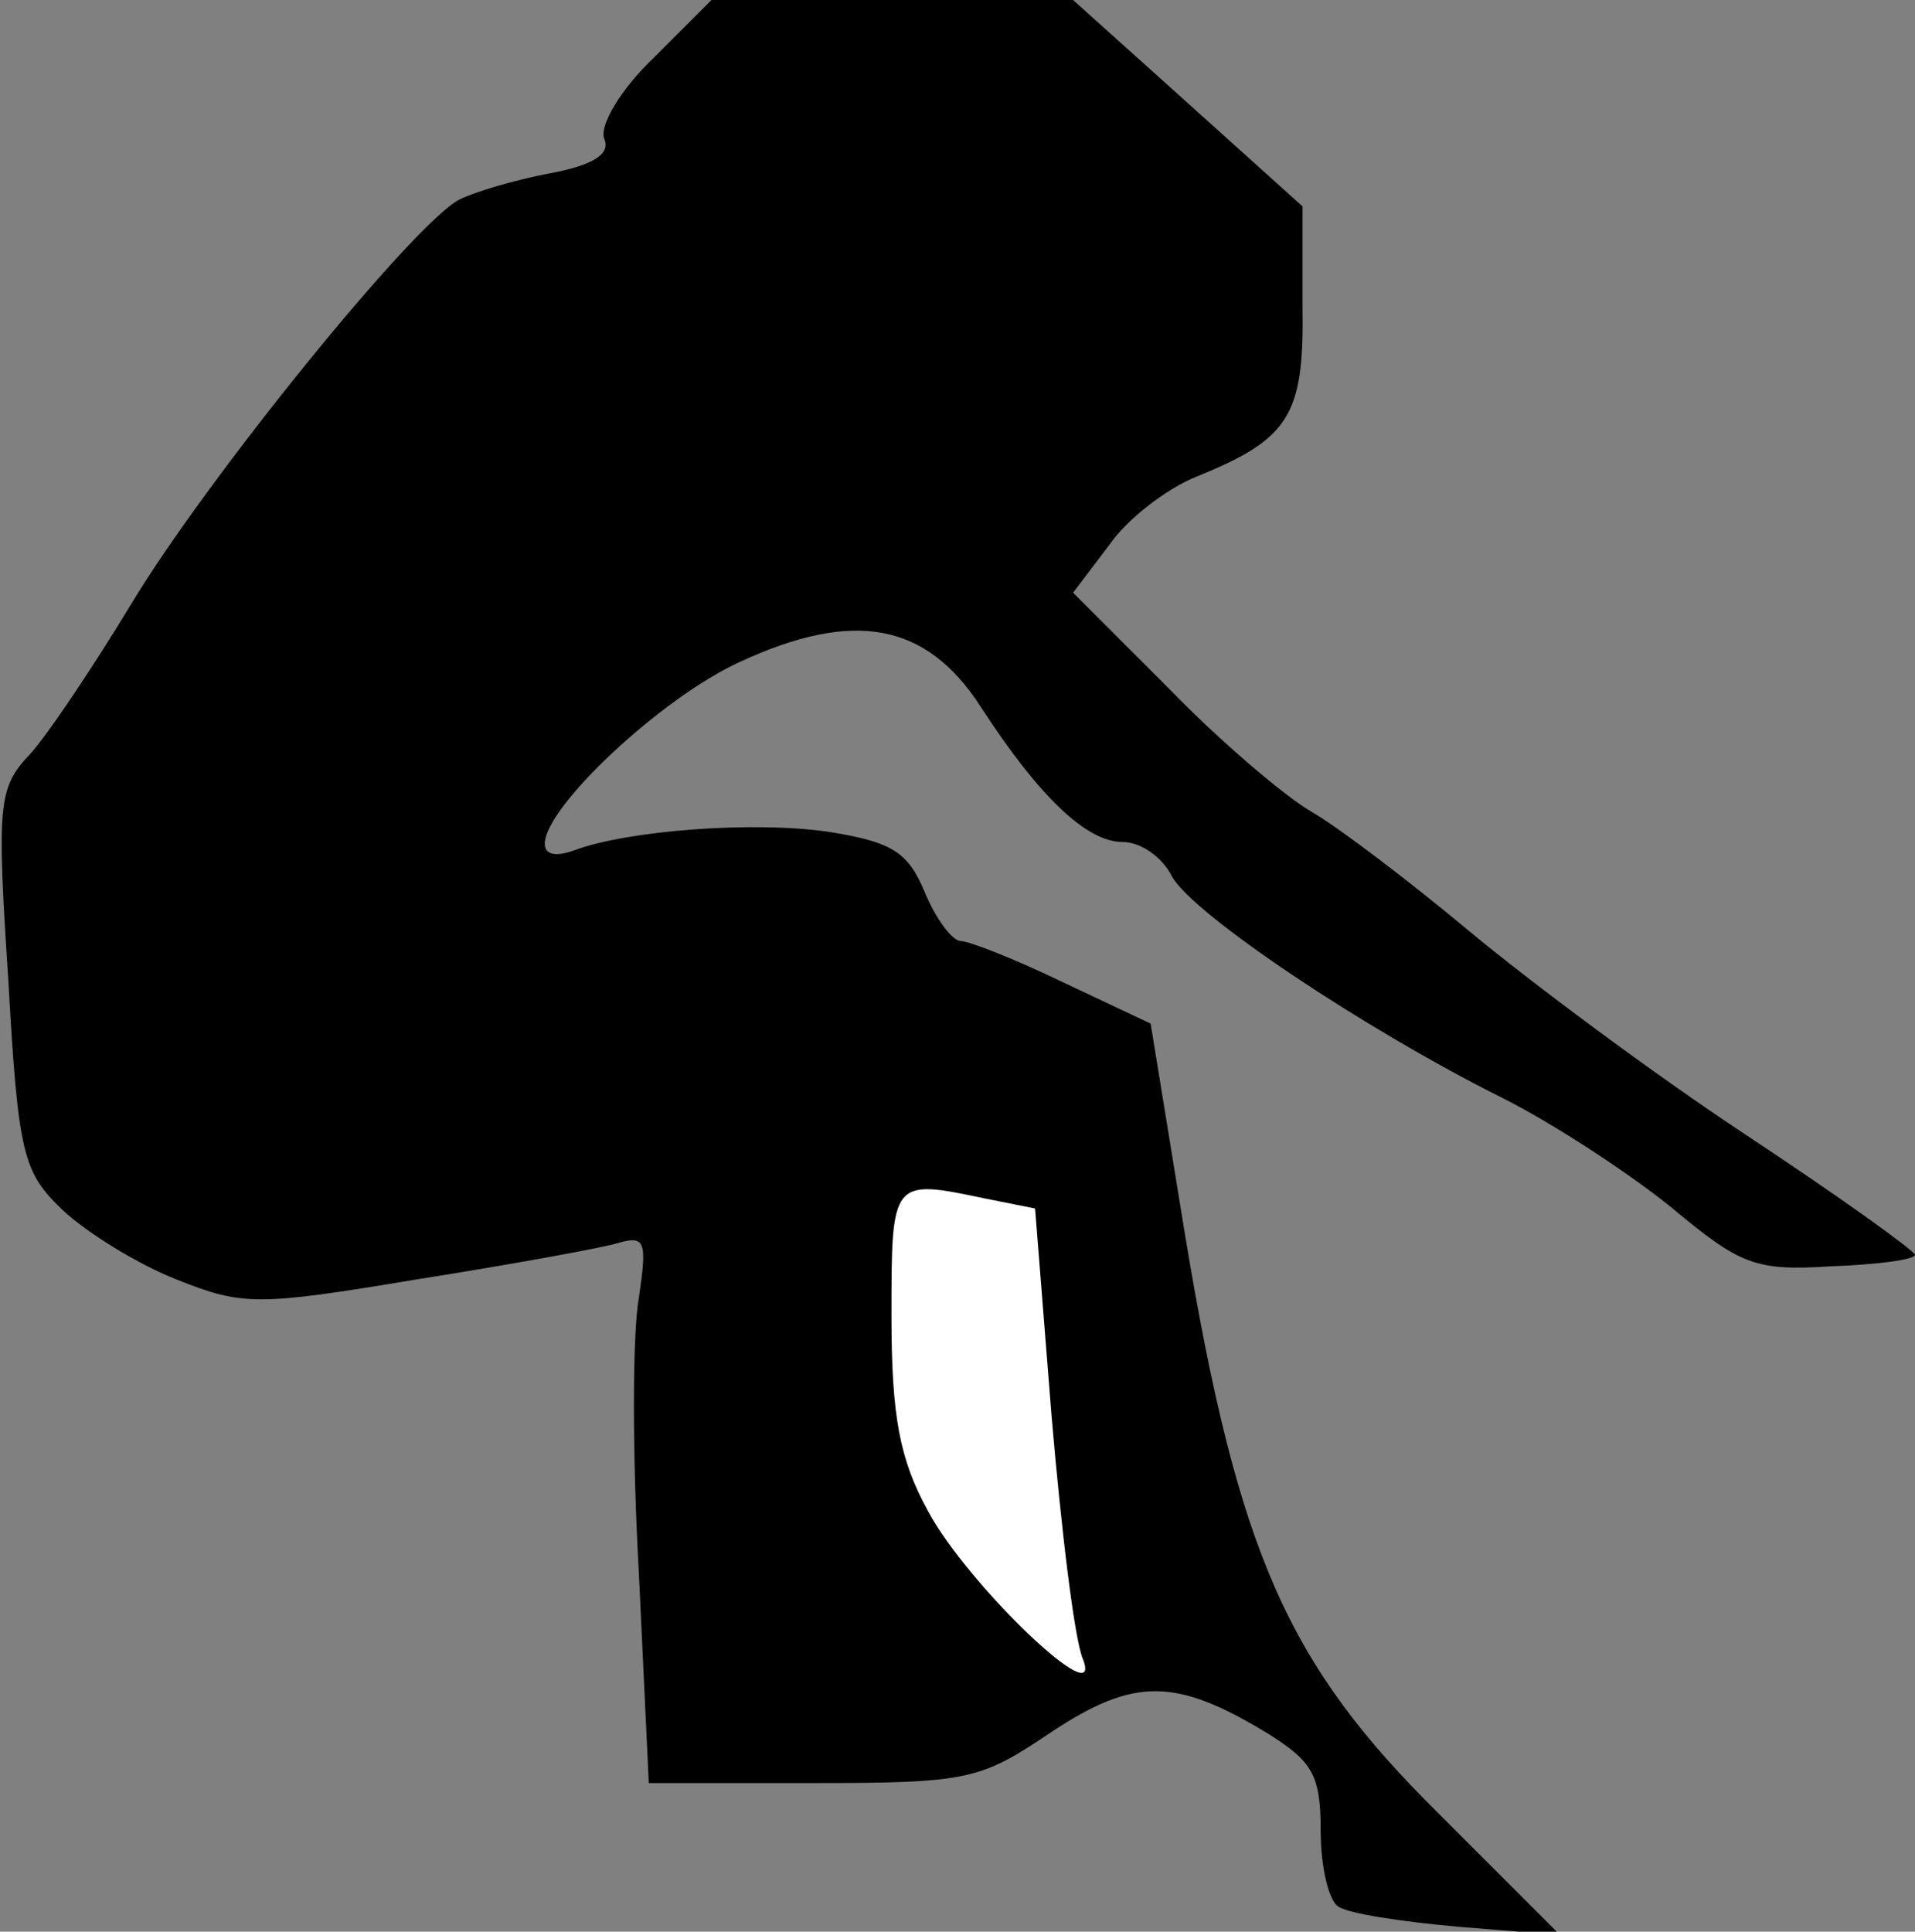 <?xml version="1.0" standalone="no"?>
<!DOCTYPE svg PUBLIC "-//W3C//DTD SVG 20010904//EN"
 "http://www.w3.org/TR/2001/REC-SVG-20010904/DTD/svg10.dtd">
<svg version="1.0" xmlns="http://www.w3.org/2000/svg"
 width="116pt" height="117pt" viewBox="0 0 116 117"
 preserveAspectRatio="xMidYMid meet">
<rect x="0" y="0" width="116" height="117" fill="#808080" stroke="none"/>
<g transform="translate(0,117) scale(0.1,-0.1)"
fill="#000000" stroke="none">
<path fill="#000000" stroke="none" d="M396 1135 c-20 -19 -33 -41 -30 -49 4
-9 -6 -16 -33 -21 -21 -4 -45 -11 -55 -16 -28 -15 -152 -168 -198 -244 -23
-38 -51 -80 -62 -92 -19 -20 -20 -30 -13 -136 6 -107 9 -117 33 -140 15 -14
46 -33 69 -42 40 -16 49 -16 145 0 57 9 112 19 122 22 17 5 18 1 13 -33 -4
-22 -4 -96 0 -167 l6 -127 100 0 c94 0 101 2 144 31 50 33 75 33 131 -1 27
-17 32 -25 32 -59 0 -22 5 -43 11 -46 6 -4 38 -9 72 -12 l62 -5 -74 74 c-91
90 -121 157 -153 349 l-21 129 -53 25 c-29 14 -57 25 -62 25 -5 0 -15 13 -22
30 -10 24 -20 30 -57 36 -46 7 -123 1 -155 -11 -11 -4 -18 -3 -18 4 0 22 70
88 118 110 69 32 113 24 146 -27 35 -54 64 -82 86 -82 11 0 24 -9 30 -21 13
-23 116 -92 200 -134 30 -15 76 -45 102 -66 42 -35 51 -39 97 -36 28 1 51 4
51 7 -1 3 -47 36 -103 73 -56 37 -131 93 -167 123 -36 30 -78 62 -95 72 -16 9
-56 43 -87 75 l-58 58 22 29 c11 16 35 34 52 41 57 23 66 37 65 103 l0 61 -70
63 -69 62 -110 0 -109 0 -35 -35z"/>
<path fill="#ffffff" stroke="none" d="M597 444 l30 -6 10 -126 c6 -70 14
-136 19 -147 13 -34 -70 45 -94 90 -17 31 -22 57 -22 118 0 83 0 83 57 71z"/>
</g>
</svg>
